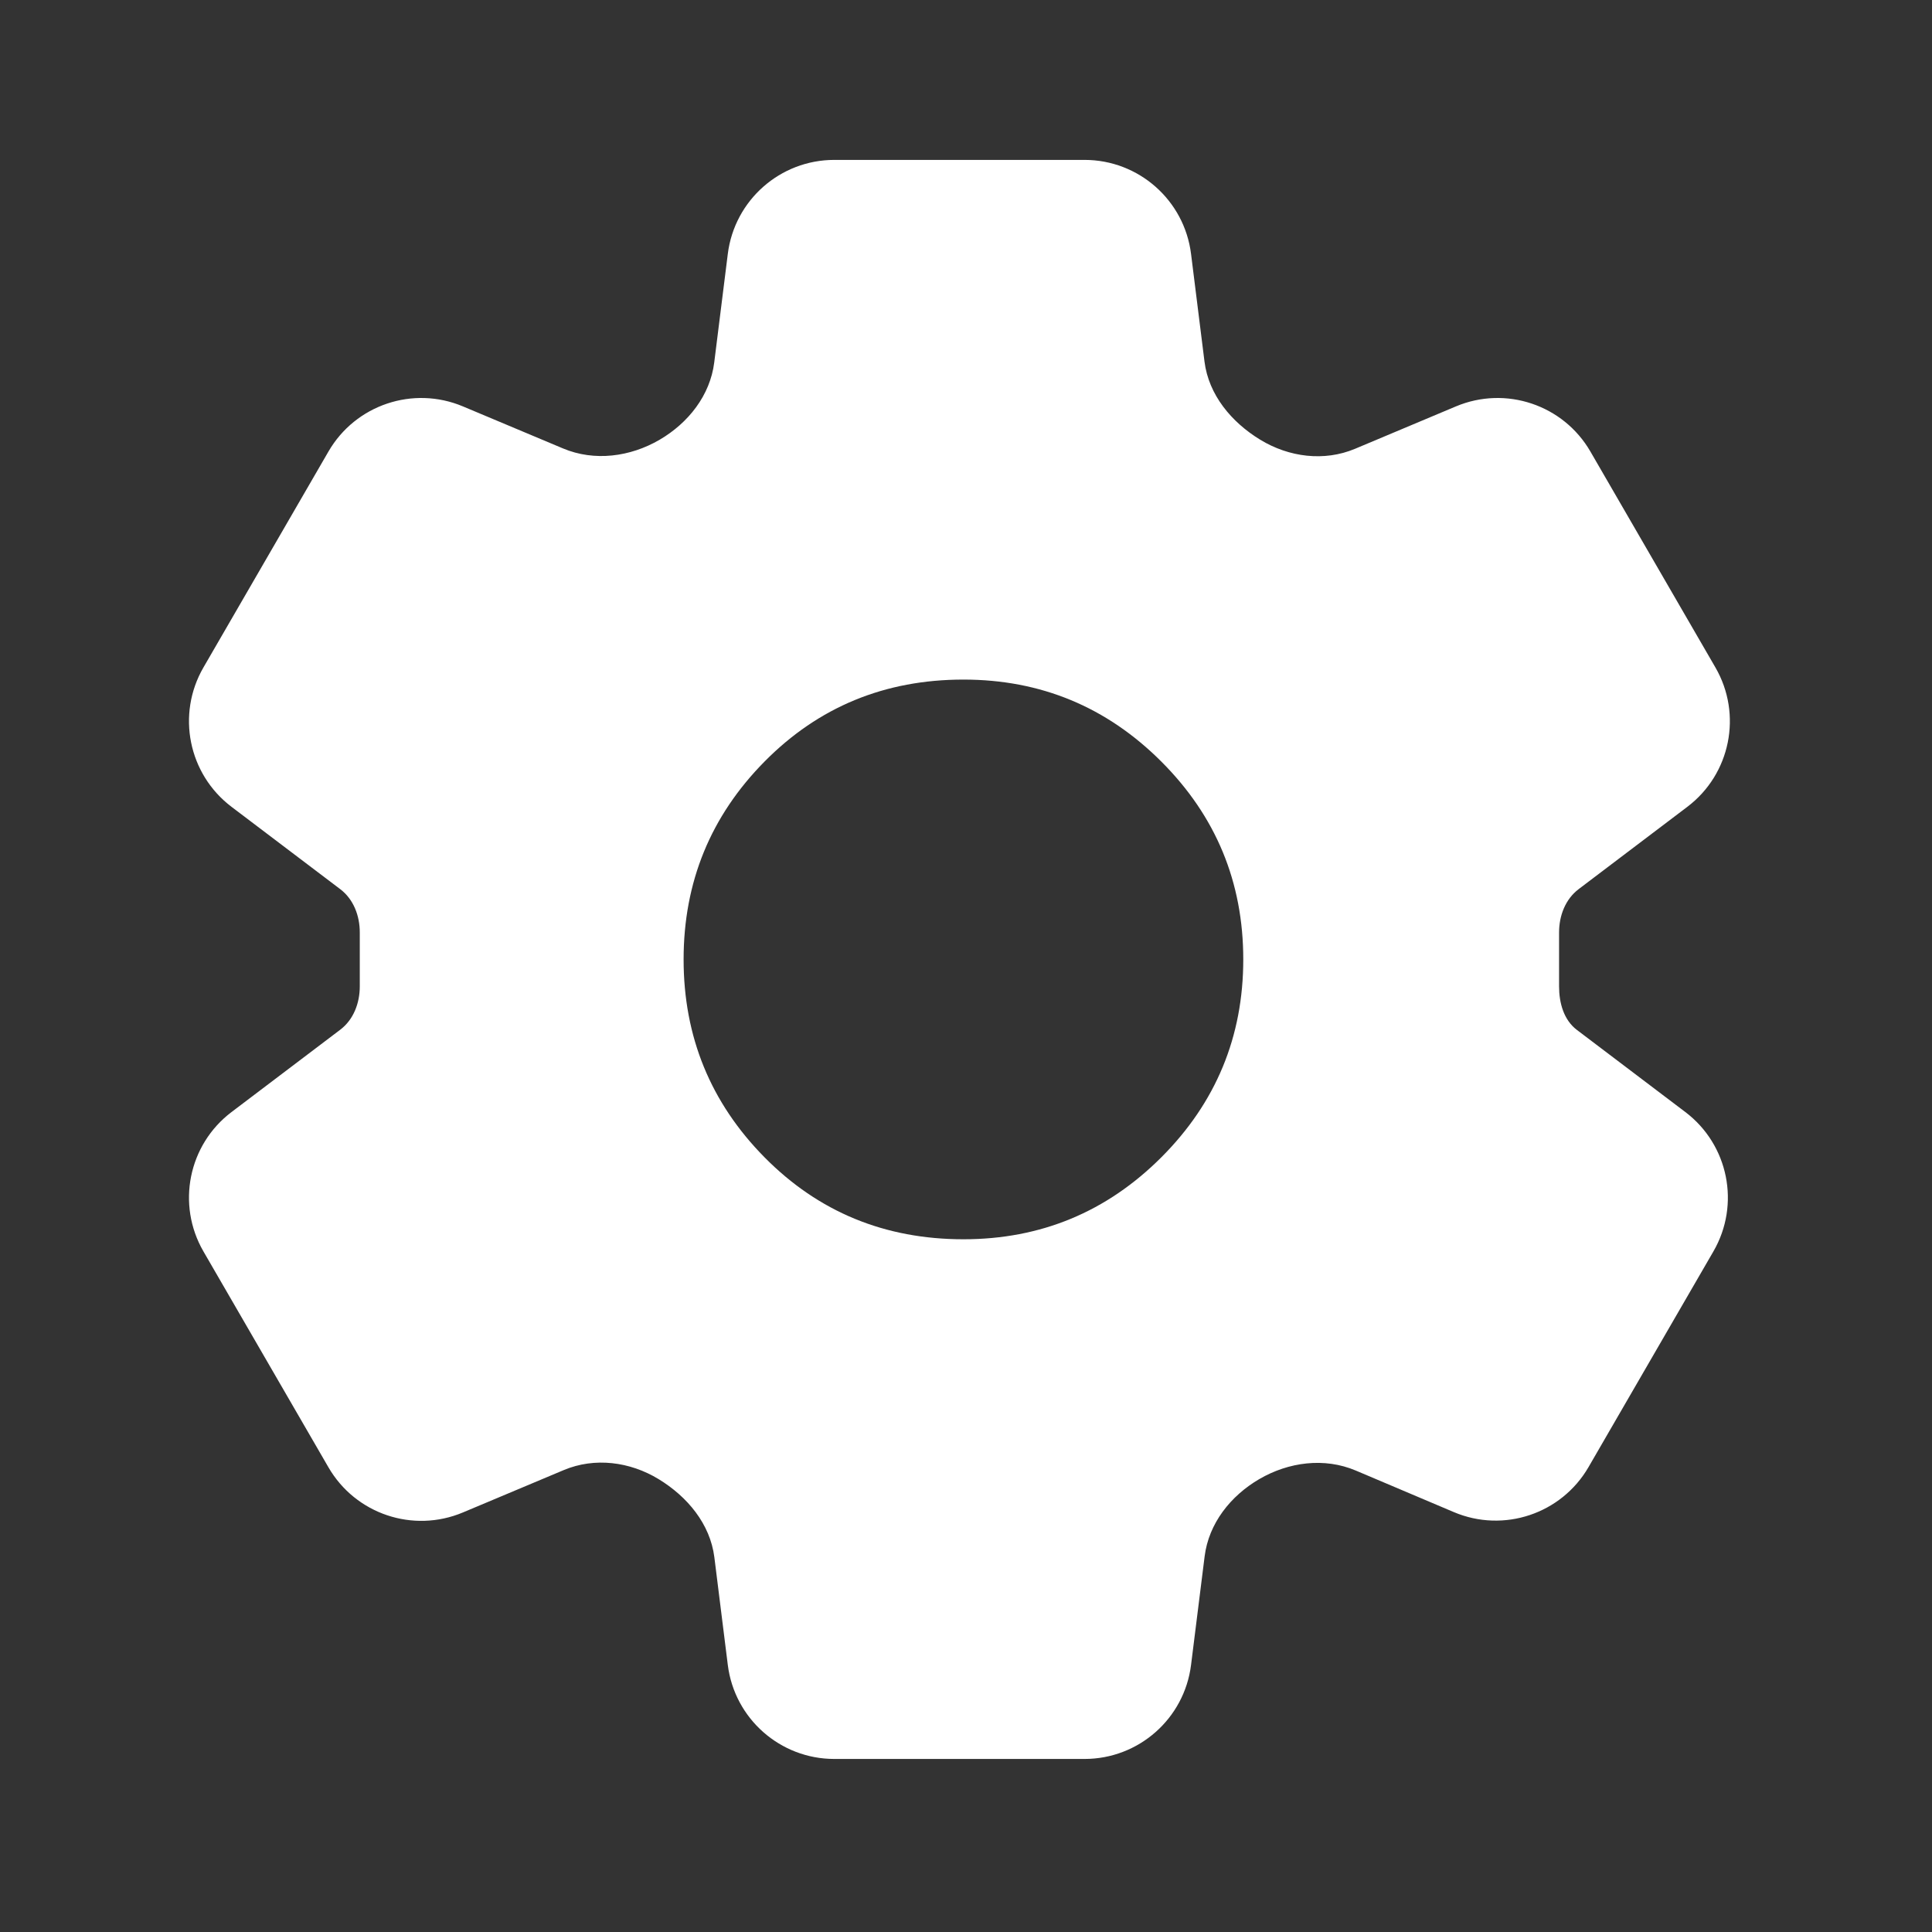 <svg width="72" height="72" viewBox="0 0 72 72" fill="none" xmlns="http://www.w3.org/2000/svg">
<rect x="0" y="0" width="72" height="72" fill="#333333" stroke="none"/>
<mask id="mask0_67_193" style="mask-type:alpha" maskUnits="userSpaceOnUse" x="0" y="0" width="72" height="72">
<rect width="71.51" height="71.51" fill="#D9D9D9"/>
</mask>
<g mask="url(#mask0_67_193)">
<path d="M31.092 65.551C29.075 65.551 27.373 64.049 27.123 62.047L26.622 58.035C26.466 56.792 25.615 55.774 24.544 55.122C23.476 54.472 22.164 54.301 21.011 54.785L17.251 56.365C15.395 57.145 13.248 56.424 12.24 54.682L7.581 46.636C6.57 44.888 7.019 42.661 8.628 41.443L12.678 38.376C13.175 38 13.408 37.383 13.408 36.761V34.749C13.408 34.127 13.175 33.511 12.678 33.135L8.628 30.068C7.019 28.849 6.57 26.622 7.581 24.875L12.24 16.828C13.248 15.086 15.395 14.365 17.251 15.145L20.982 16.712C22.153 17.204 23.485 17.028 24.582 16.388C25.65 15.764 26.464 14.736 26.617 13.509L27.123 9.463C27.373 7.461 29.075 5.959 31.092 5.959H40.418C42.435 5.959 44.137 7.461 44.387 9.463L44.888 13.475C45.044 14.718 45.896 15.736 46.966 16.388C48.034 17.038 49.346 17.209 50.499 16.725L54.259 15.145C56.115 14.365 58.262 15.086 59.27 16.828L63.929 24.875C64.94 26.622 64.492 28.849 62.882 30.068L58.832 33.135C58.336 33.511 58.102 34.127 58.102 34.749V36.761C58.102 37.375 58.276 38.011 58.766 38.382L62.808 41.443C64.417 42.661 64.866 44.888 63.854 46.636L59.201 54.672C58.19 56.419 56.037 57.139 54.179 56.351L50.526 54.803C49.357 54.308 48.025 54.483 46.929 55.122C45.86 55.746 45.046 56.774 44.893 58.001L44.387 62.047C44.137 64.049 42.435 65.551 40.418 65.551H31.092ZM35.904 46.184C38.784 46.184 41.242 45.166 43.279 43.13C45.315 41.093 46.333 38.635 46.333 35.755C46.333 32.875 45.315 30.417 43.279 28.381C41.242 26.345 38.784 25.326 35.904 25.326C32.974 25.326 30.504 26.345 28.492 28.381C26.481 30.417 25.476 32.875 25.476 35.755C25.476 38.635 26.481 41.093 28.492 43.13C30.504 45.166 32.974 46.184 35.904 46.184Z" fill="white"/>
</g>
</svg>

